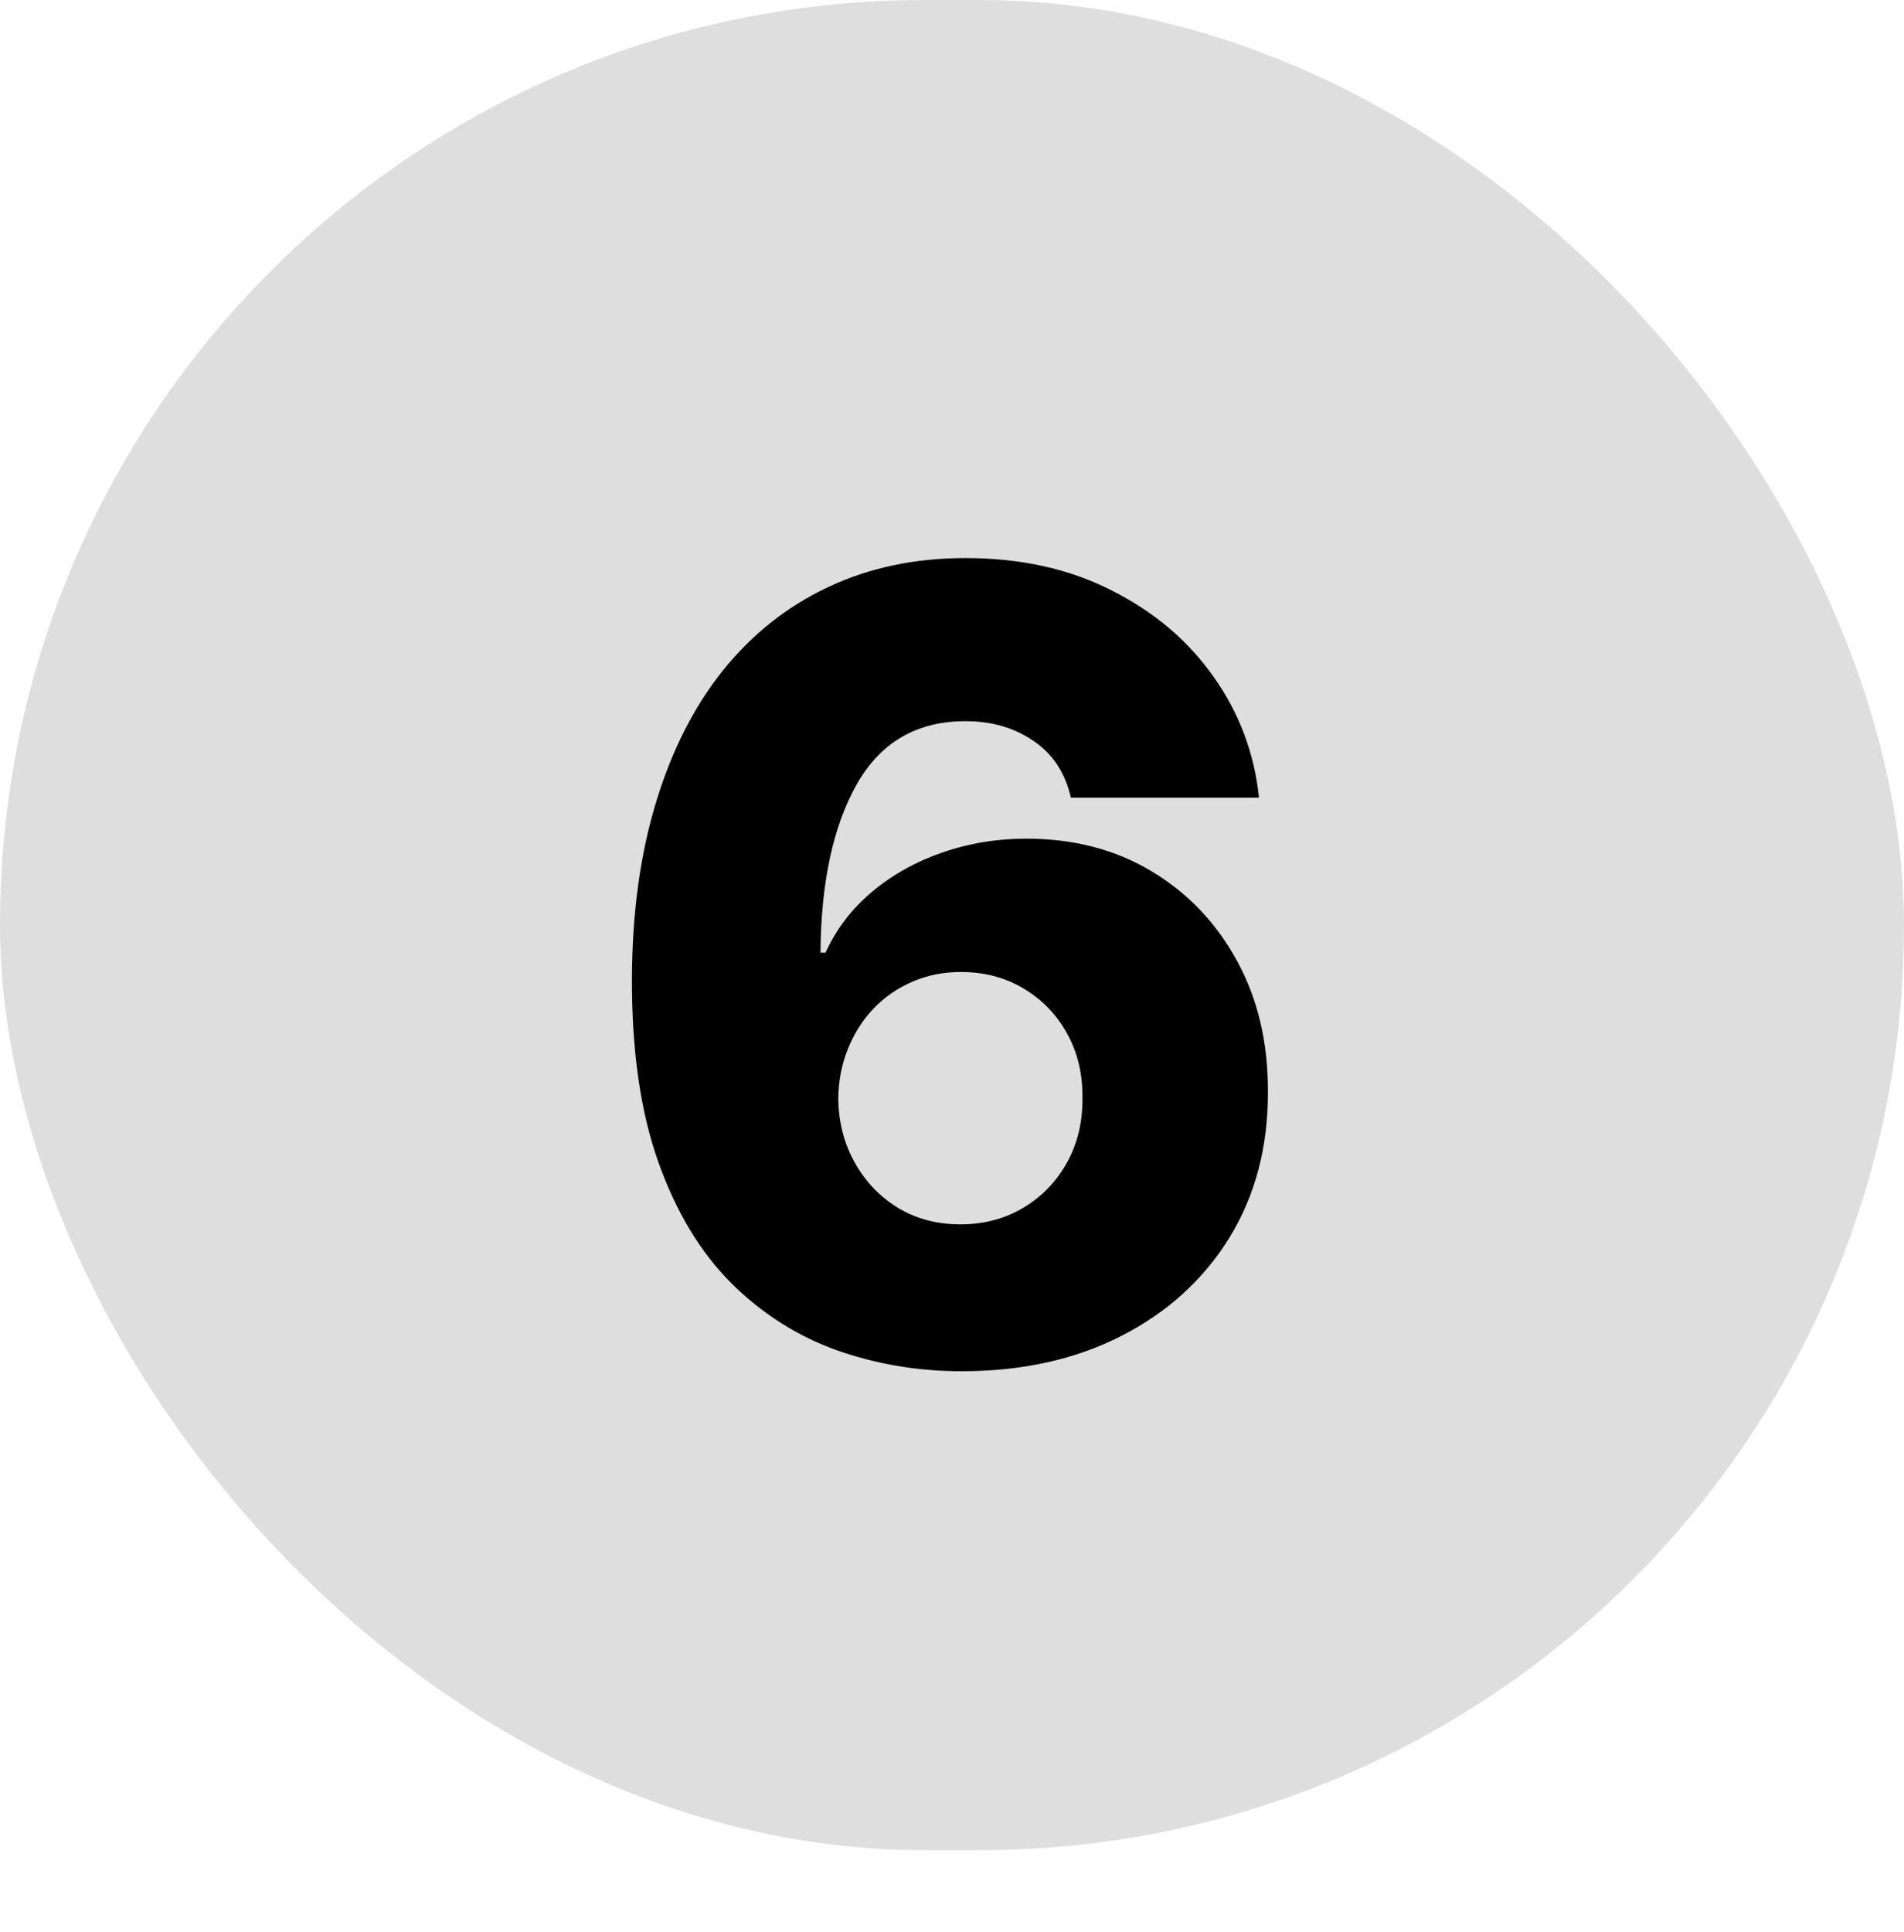 <svg width="70" height="71" viewBox="0 0 70 71" fill="none" xmlns="http://www.w3.org/2000/svg">
<rect width="70" height="68" rx="34" fill="#C4C4C4" fill-opacity="0.57"/>
<path d="M35.35 50.398C33.759 50.398 32.234 50.142 30.776 49.631C29.318 49.11 28.02 48.286 26.884 47.159C25.747 46.023 24.853 44.536 24.199 42.699C23.546 40.852 23.224 38.603 23.233 35.952C23.243 33.556 23.536 31.406 24.114 29.503C24.692 27.59 25.515 25.966 26.586 24.631C27.665 23.296 28.953 22.277 30.449 21.577C31.955 20.866 33.636 20.511 35.492 20.511C37.528 20.511 39.322 20.909 40.875 21.704C42.438 22.491 43.688 23.551 44.625 24.886C45.563 26.212 46.117 27.689 46.287 29.318H39.37C39.161 28.4 38.702 27.704 37.992 27.23C37.291 26.747 36.458 26.506 35.492 26.506C33.712 26.506 32.381 27.277 31.5 28.821C30.629 30.365 30.184 32.429 30.165 35.014H30.35C30.747 34.143 31.32 33.395 32.069 32.77C32.817 32.145 33.674 31.667 34.64 31.335C35.615 30.994 36.647 30.824 37.736 30.824C39.479 30.824 41.017 31.226 42.353 32.031C43.688 32.836 44.734 33.939 45.492 35.341C46.249 36.733 46.623 38.329 46.614 40.128C46.623 42.154 46.15 43.944 45.194 45.497C44.237 47.041 42.911 48.243 41.216 49.105C39.531 49.967 37.575 50.398 35.35 50.398ZM35.307 45C36.169 45 36.941 44.796 37.623 44.389C38.304 43.982 38.839 43.428 39.228 42.727C39.616 42.026 39.805 41.236 39.796 40.355C39.805 39.465 39.616 38.674 39.228 37.983C38.849 37.292 38.319 36.742 37.637 36.335C36.964 35.928 36.193 35.724 35.321 35.724C34.687 35.724 34.095 35.843 33.546 36.08C32.997 36.316 32.518 36.648 32.111 37.074C31.713 37.49 31.401 37.983 31.174 38.551C30.946 39.11 30.828 39.716 30.819 40.369C30.828 41.231 31.027 42.012 31.415 42.713C31.803 43.414 32.334 43.972 33.006 44.389C33.678 44.796 34.445 45 35.307 45Z" fill="black"/>
</svg>
